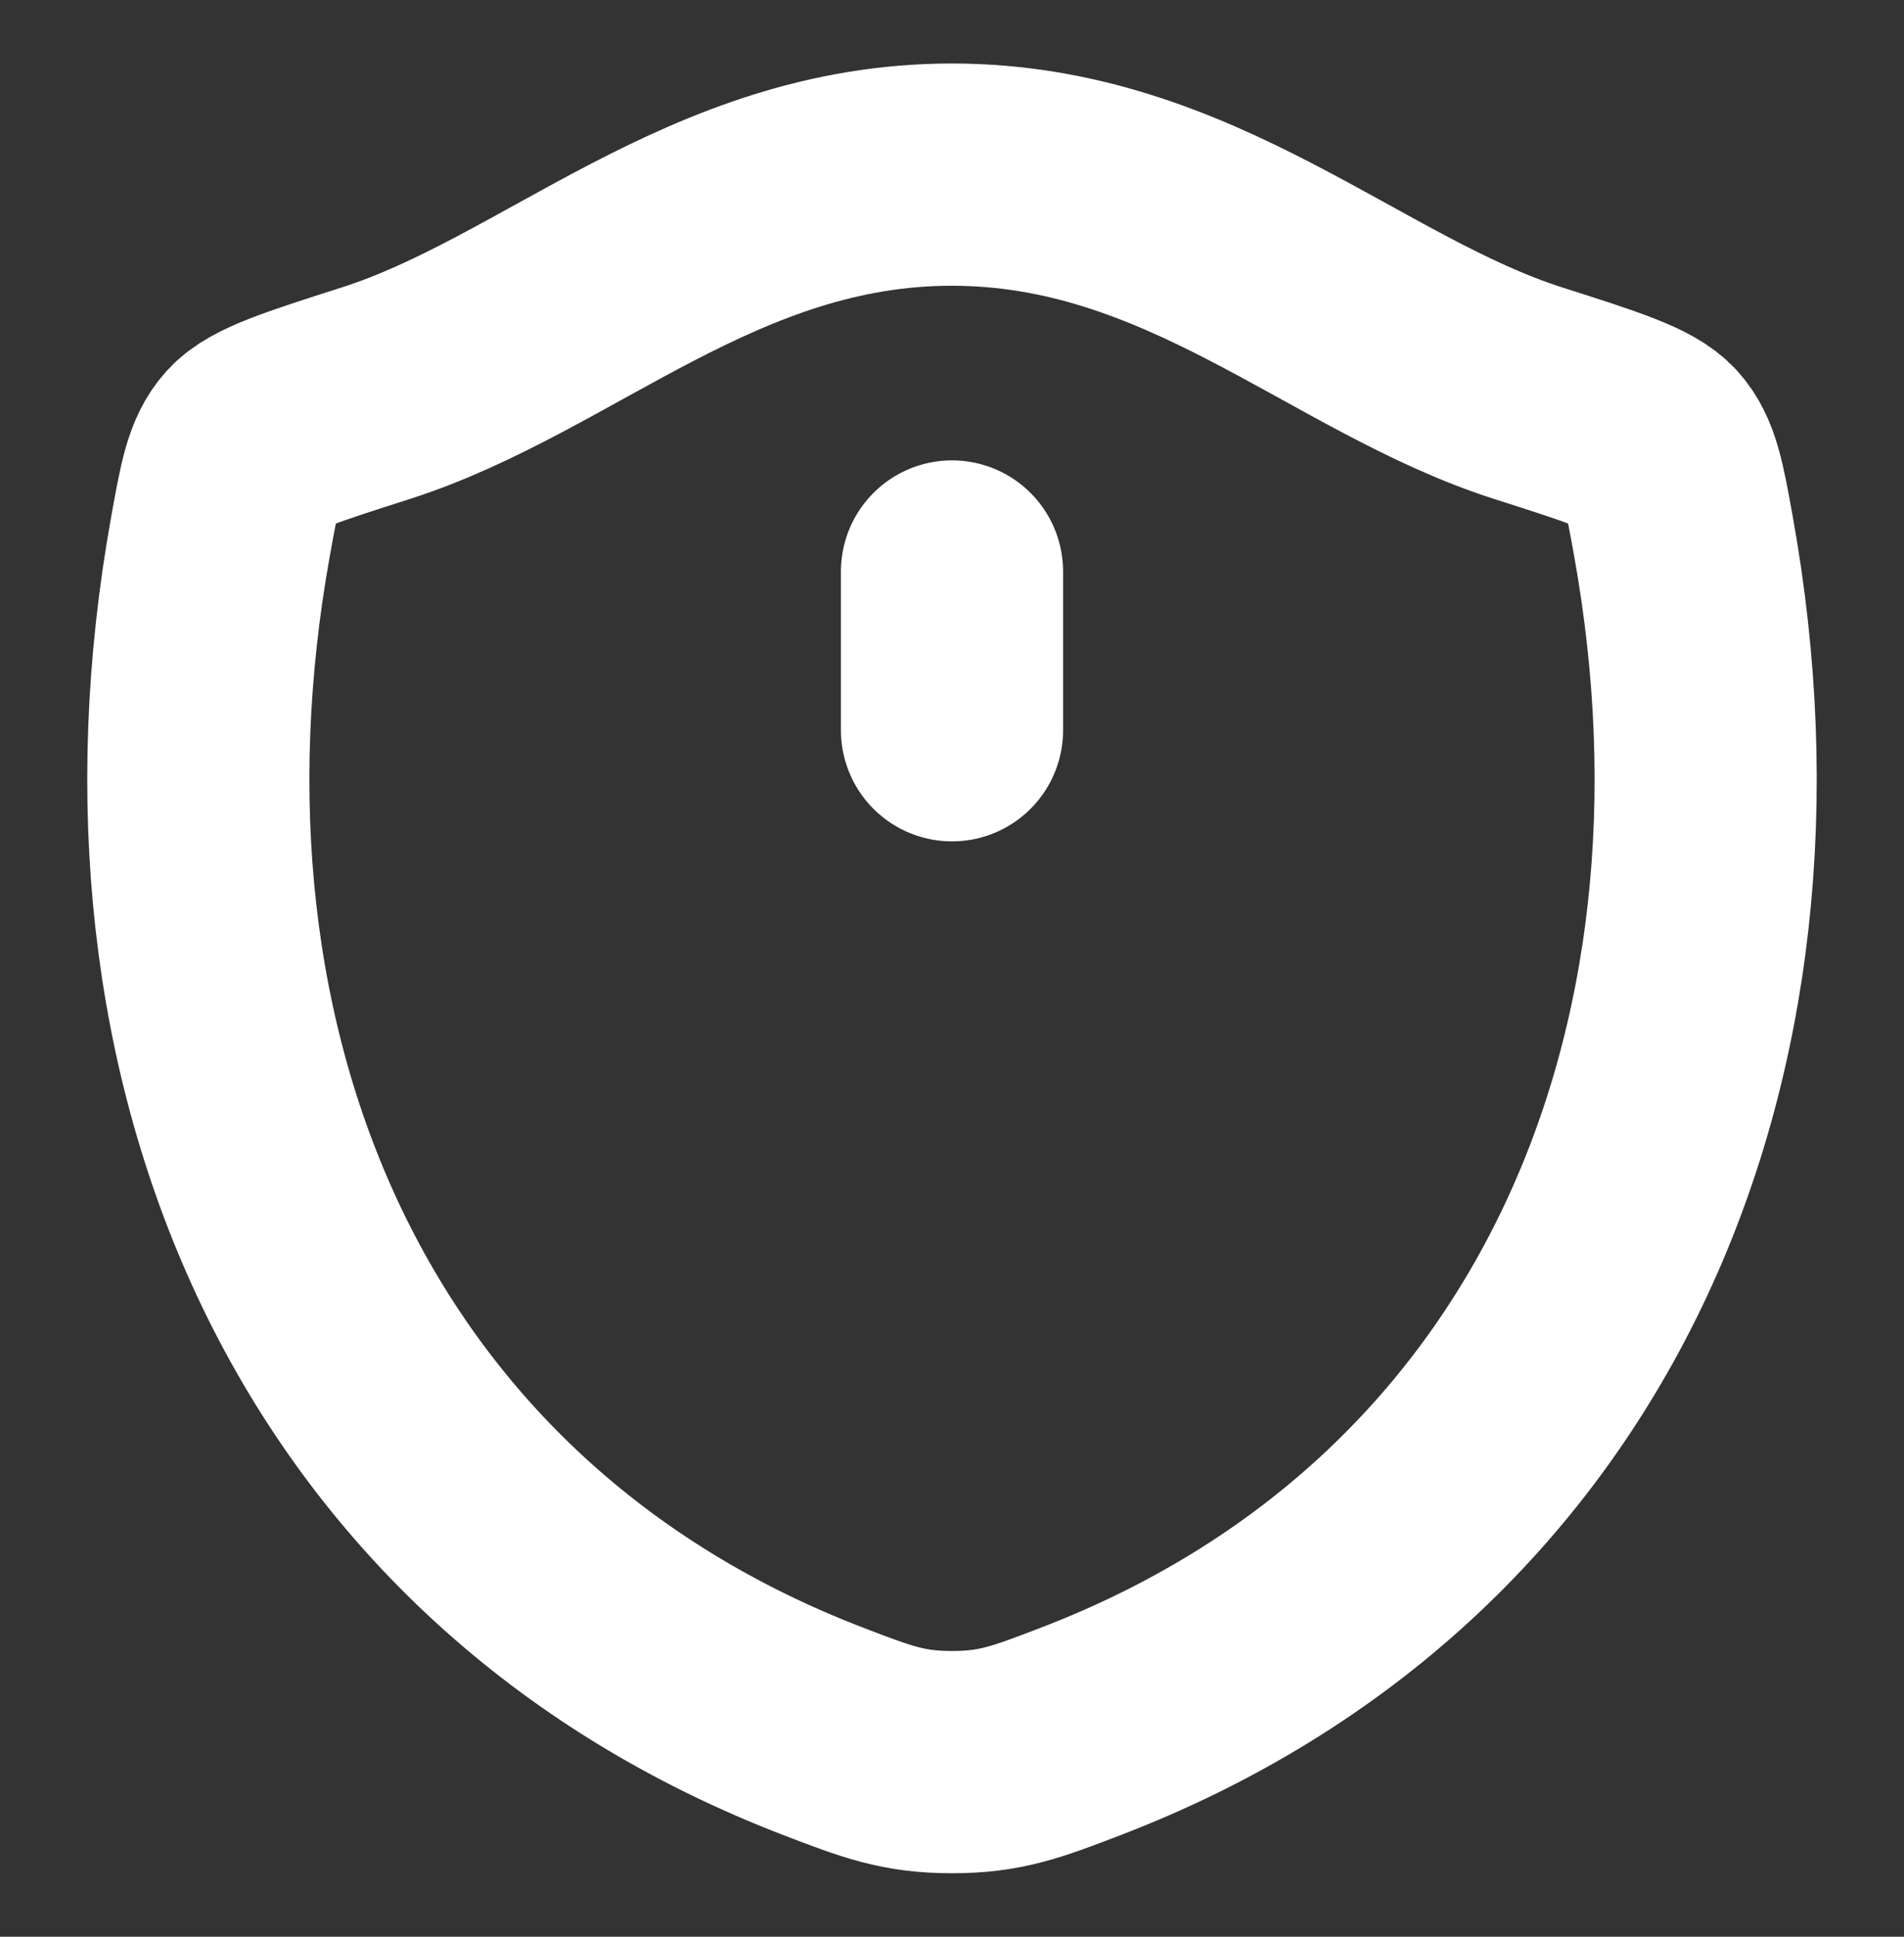 <svg width="60" height="61" viewBox="0 0 60 61" fill="none" xmlns="http://www.w3.org/2000/svg">
<rect x="0" y="0" width="60" height="61" fill="#333333" stroke="none"/>
<path d="M30 18V23M29.995 5.5C22.475 5.5 17.6 10.547 11.835 12.387C9.49 13.137 8.317 13.51 7.842 14.037C7.367 14.562 7.23 15.335 6.952 16.875C3.977 33.365 10.477 48.61 25.977 54.545C27.64 55.182 28.472 55.5 30.002 55.5C31.532 55.5 32.367 55.18 34.032 54.542C49.53 48.61 56.022 33.365 53.047 16.875C52.77 15.335 52.63 14.562 52.155 14.035C51.68 13.508 50.51 13.135 48.165 12.387C42.397 10.547 37.515 5.5 29.995 5.5Z" stroke="white" stroke-width="7" stroke-linecap="round" stroke-linejoin="round"/>
</svg>

